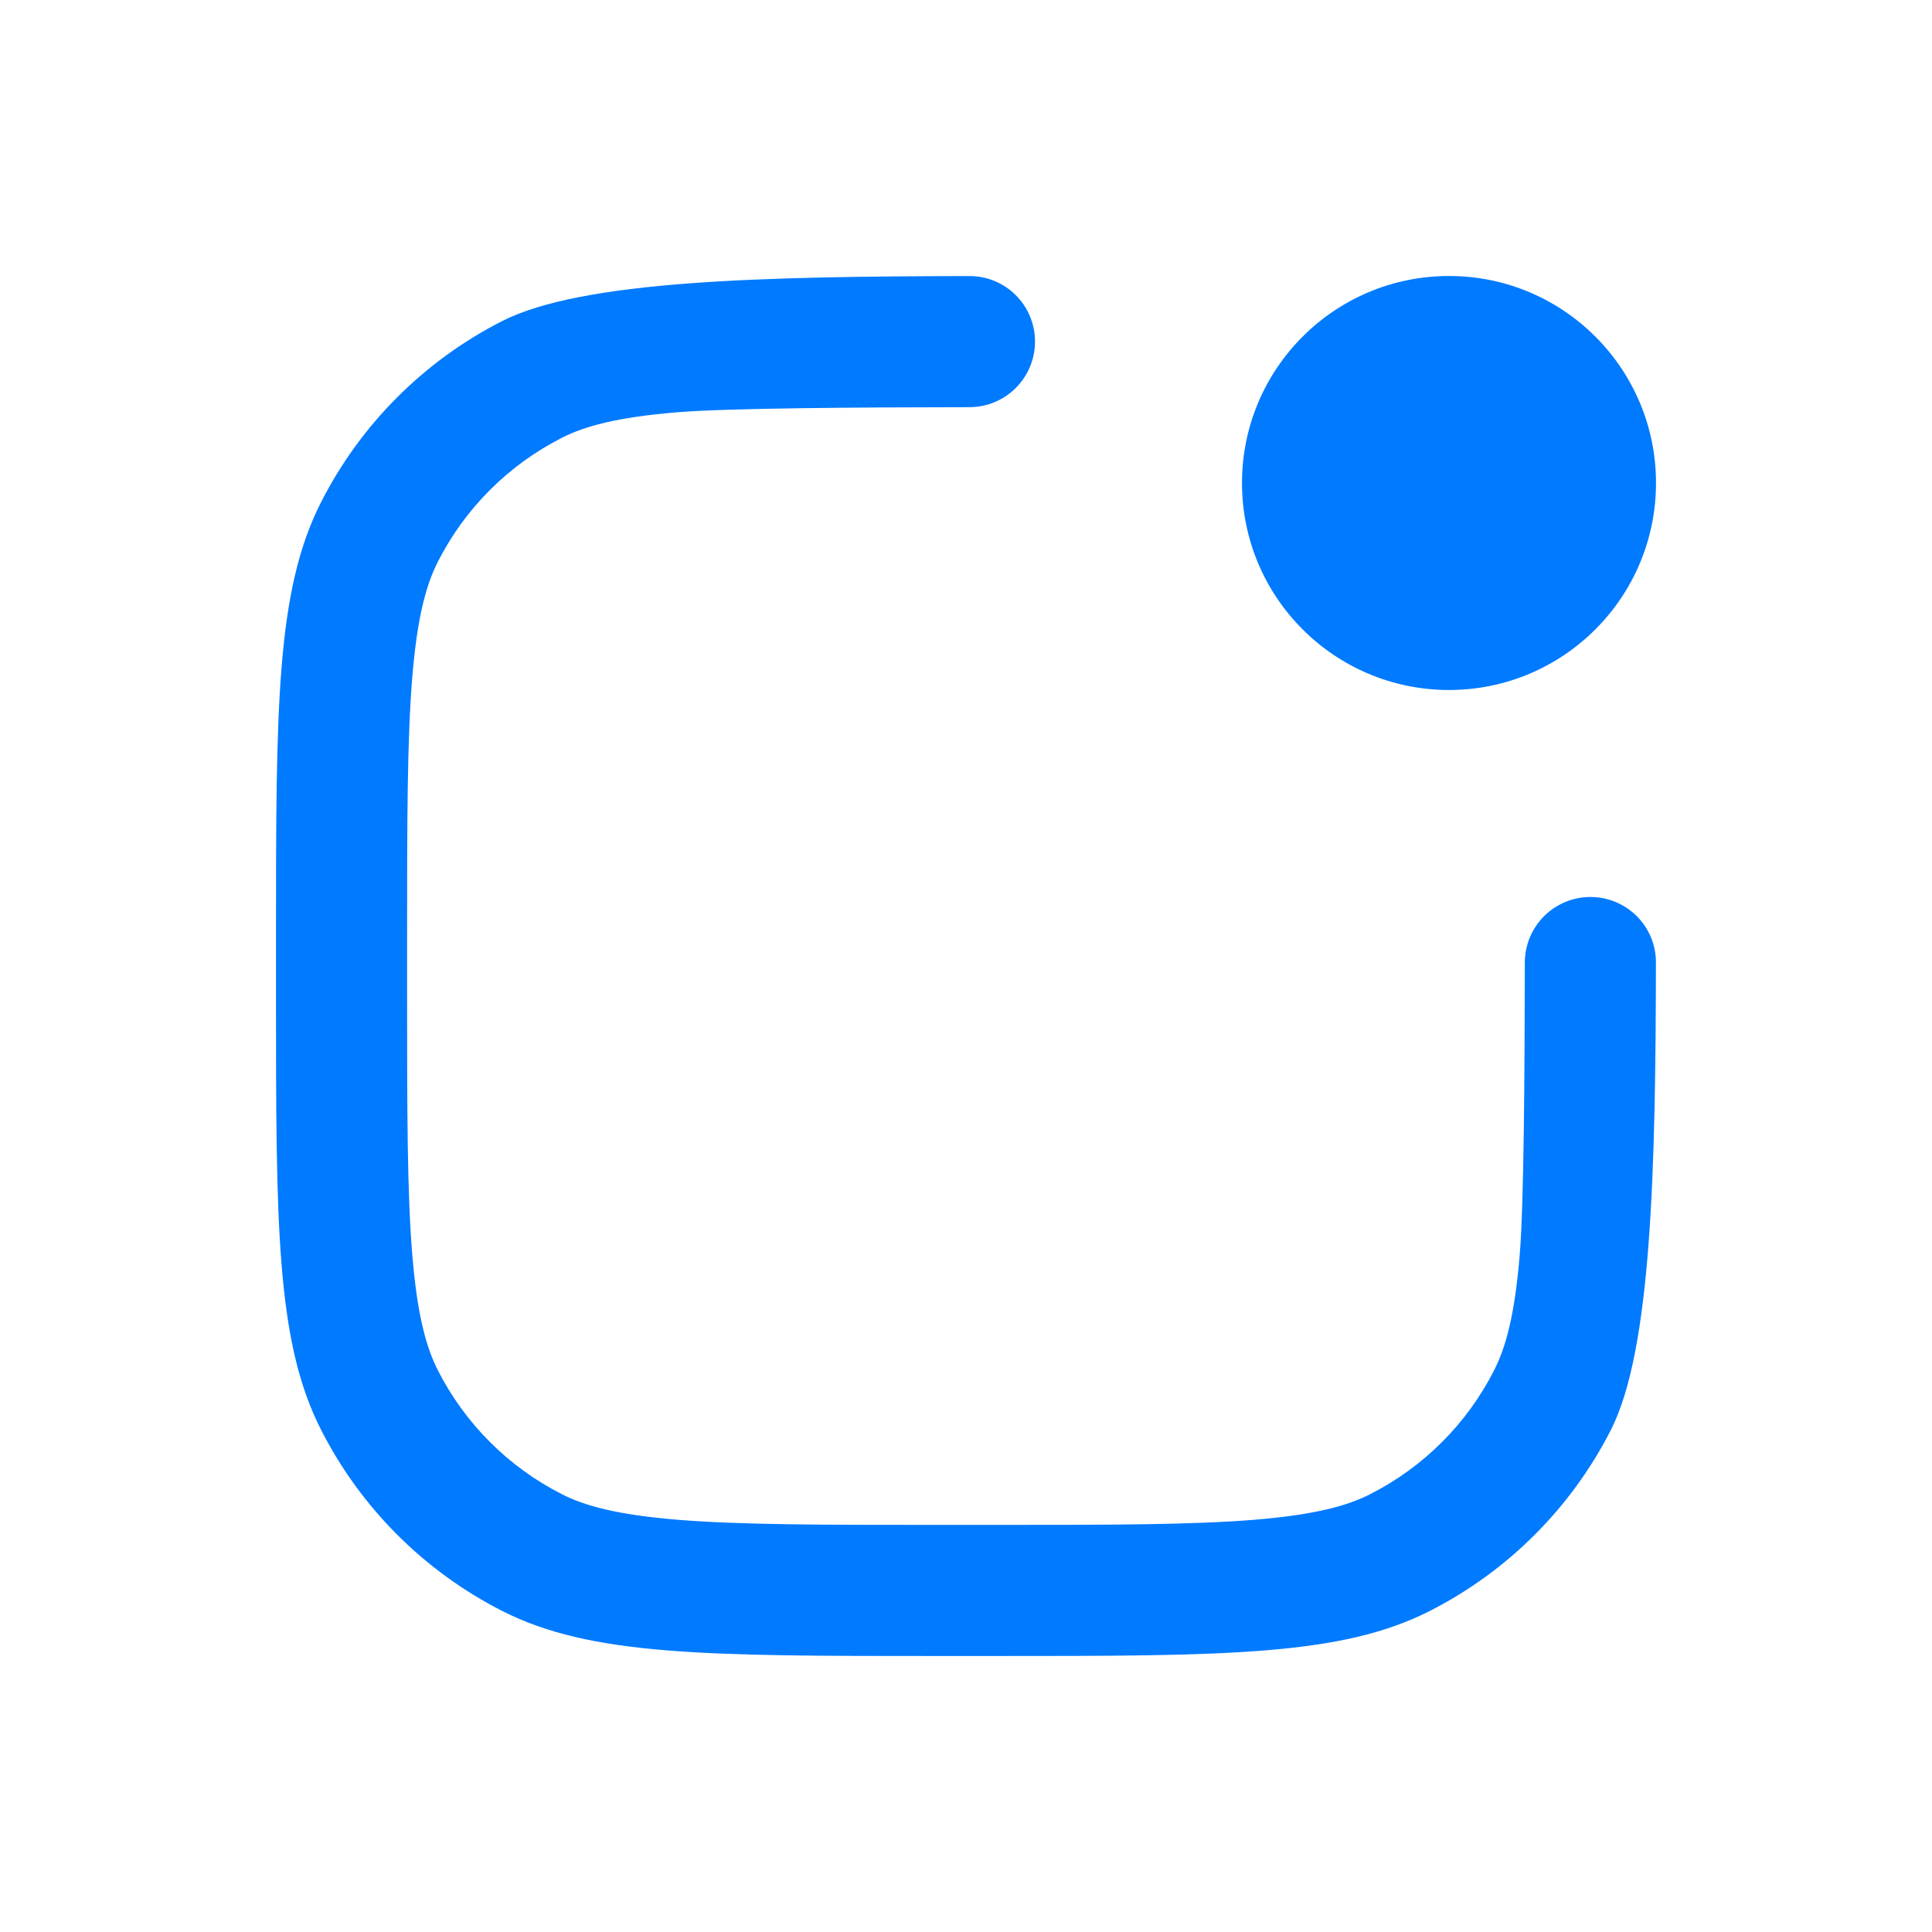 <svg width="28" height="28" viewBox="0 0 28 28" fill="none" xmlns="http://www.w3.org/2000/svg">
<path d="M15 4.95C15 4.425 14.575 4 14.05 4.001C11.07 4.006 8.437 4.062 7.276 4.654C6.147 5.229 5.229 6.147 4.654 7.276C4 8.56 4 10.24 4 13.6V14.4C4 17.76 4 19.441 4.654 20.724C5.229 21.853 6.147 22.771 7.276 23.346C8.56 24 10.24 24 13.6 24H14.4C17.76 24 19.441 24 20.724 23.346C21.853 22.771 22.771 21.853 23.346 20.724C23.938 19.563 23.994 16.93 23.999 13.95C24 13.425 23.575 13 23.05 13C22.525 13 22.1 13.425 22.099 13.95C22.097 15.549 22.086 17.437 22.025 18.186C21.952 19.069 21.821 19.532 21.653 19.861C21.26 20.633 20.633 21.26 19.861 21.653C19.532 21.821 19.069 21.952 18.186 22.025C17.281 22.099 16.111 22.1 14.4 22.1H13.6C11.889 22.1 10.719 22.099 9.814 22.025C8.931 21.952 8.468 21.821 8.139 21.653C7.367 21.26 6.74 20.633 6.347 19.861C6.179 19.532 6.048 19.069 5.975 18.186C5.901 17.281 5.9 16.111 5.9 14.4V13.6C5.9 11.889 5.901 10.719 5.975 9.814C6.048 8.931 6.179 8.468 6.347 8.139C6.74 7.367 7.367 6.74 8.139 6.347C8.468 6.179 8.931 6.048 9.814 5.975C10.563 5.914 12.451 5.903 14.05 5.901C14.575 5.9 15 5.475 15 4.95Z" fill="#007AFF"/>
<path d="M24 7C24 8.657 22.657 10 21 10C19.343 10 18 8.657 18 7C18 5.343 19.343 4 21 4C22.657 4 24 5.343 24 7Z" fill="#007AFF"/>
</svg>
